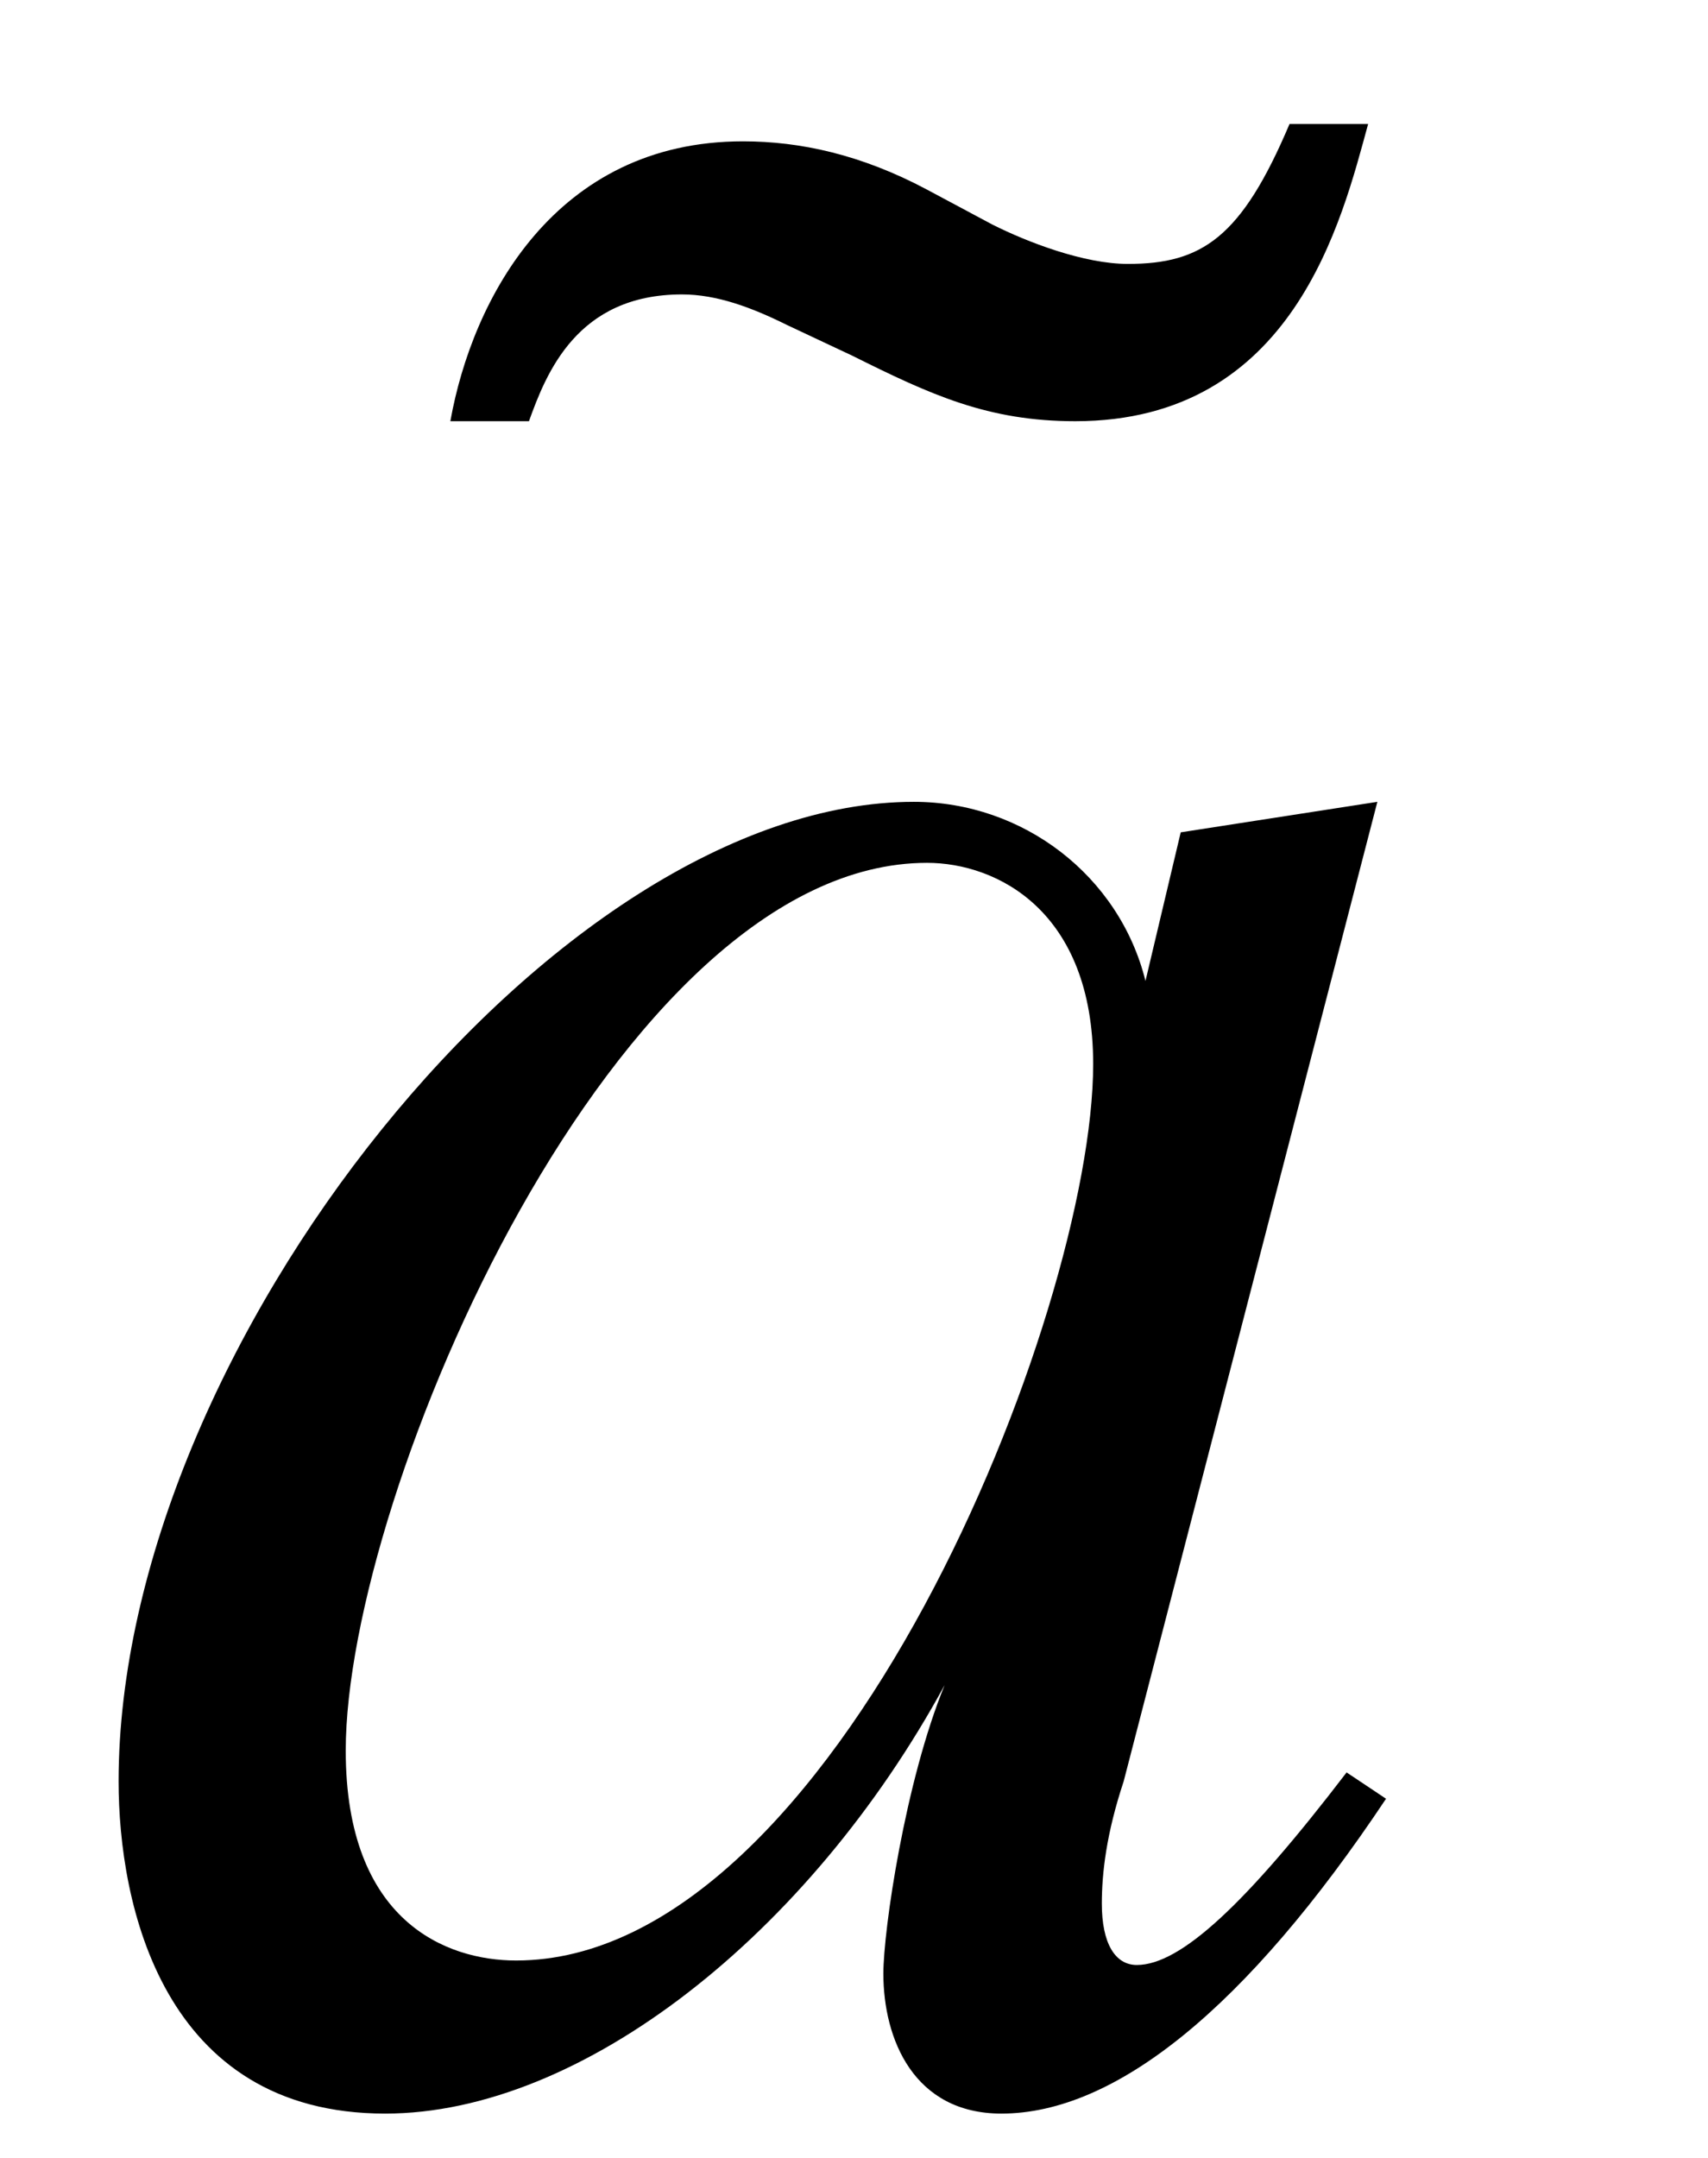 <?xml version='1.0' encoding='UTF-8'?>
<svg height="7.71" viewBox="0 0 6.106 7.71" xmlns="http://www.w3.org/2000/svg" width="6.106" xmlns:xlink="http://www.w3.org/1999/xlink">
 <defs>
  <g>
   <g id="glyph-0-0"/>
   <g id="glyph-0-1">
    <path d="M 3.297 -6.984 L 3.016 -6.984 C 2.844 -6.578 2.703 -6.484 2.438 -6.484 C 2.281 -6.484 2.078 -6.562 1.953 -6.625 L 1.719 -6.75 C 1.484 -6.875 1.266 -6.922 1.062 -6.922 C 0.391 -6.922 0.094 -6.359 0.016 -5.922 L 0.297 -5.922 C 0.359 -6.094 0.469 -6.375 0.844 -6.375 C 0.969 -6.375 1.094 -6.328 1.219 -6.266 L 1.453 -6.156 C 1.734 -6.016 1.938 -5.922 2.25 -5.922 C 3.031 -5.922 3.203 -6.641 3.297 -6.984 Z M 3.297 -6.984 "/>
   </g>
   <g id="glyph-1-0"/>
   <g id="glyph-1-1">
    <path d="M 4.672 -1 L 4.531 -1.094 C 4.172 -0.625 3.938 -0.406 3.781 -0.406 C 3.703 -0.406 3.656 -0.484 3.656 -0.625 C 3.656 -0.734 3.672 -0.875 3.734 -1.062 L 4.641 -4.562 L 3.938 -4.453 L 3.812 -3.922 C 3.719 -4.297 3.375 -4.562 2.984 -4.562 C 1.703 -4.562 0.141 -2.609 0.141 -1.062 C 0.141 -0.625 0.297 0.125 1.094 0.125 C 1.797 0.125 2.609 -0.516 3.094 -1.406 C 2.953 -1.062 2.875 -0.531 2.875 -0.375 C 2.875 -0.141 2.984 0.125 3.297 0.125 C 3.703 0.125 4.172 -0.25 4.672 -1 Z M 3.625 -3.625 C 3.625 -2.734 2.703 -0.422 1.562 -0.422 C 1.312 -0.422 0.953 -0.562 0.953 -1.172 C 0.953 -2.094 1.922 -4.344 3.031 -4.344 C 3.281 -4.344 3.625 -4.172 3.625 -3.625 Z M 3.625 -3.625 "/>
   </g>
  </g>
  <clipPath id="clip-0">
   <path d="M 0 2 L 5 2 L 5 7.711 L 0 7.711 Z M 0 2 " clip-rule="nonzero"/>
  </clipPath>
 </defs>
 <g fill-opacity="1" fill="rgb(0%, 0%, 0%)">
  <use xlink:href="#glyph-0-1" x="1.594" y="7.427"/>
 </g>
 <g clip-path="url(#clip-0)">
  <g fill-opacity="1" fill="rgb(0%, 0%, 0%)">
   <use xlink:href="#glyph-1-1" x="0.283" y="7.427"/>
  </g>
 </g>
 <title>\tilde{}</title>
</svg>
